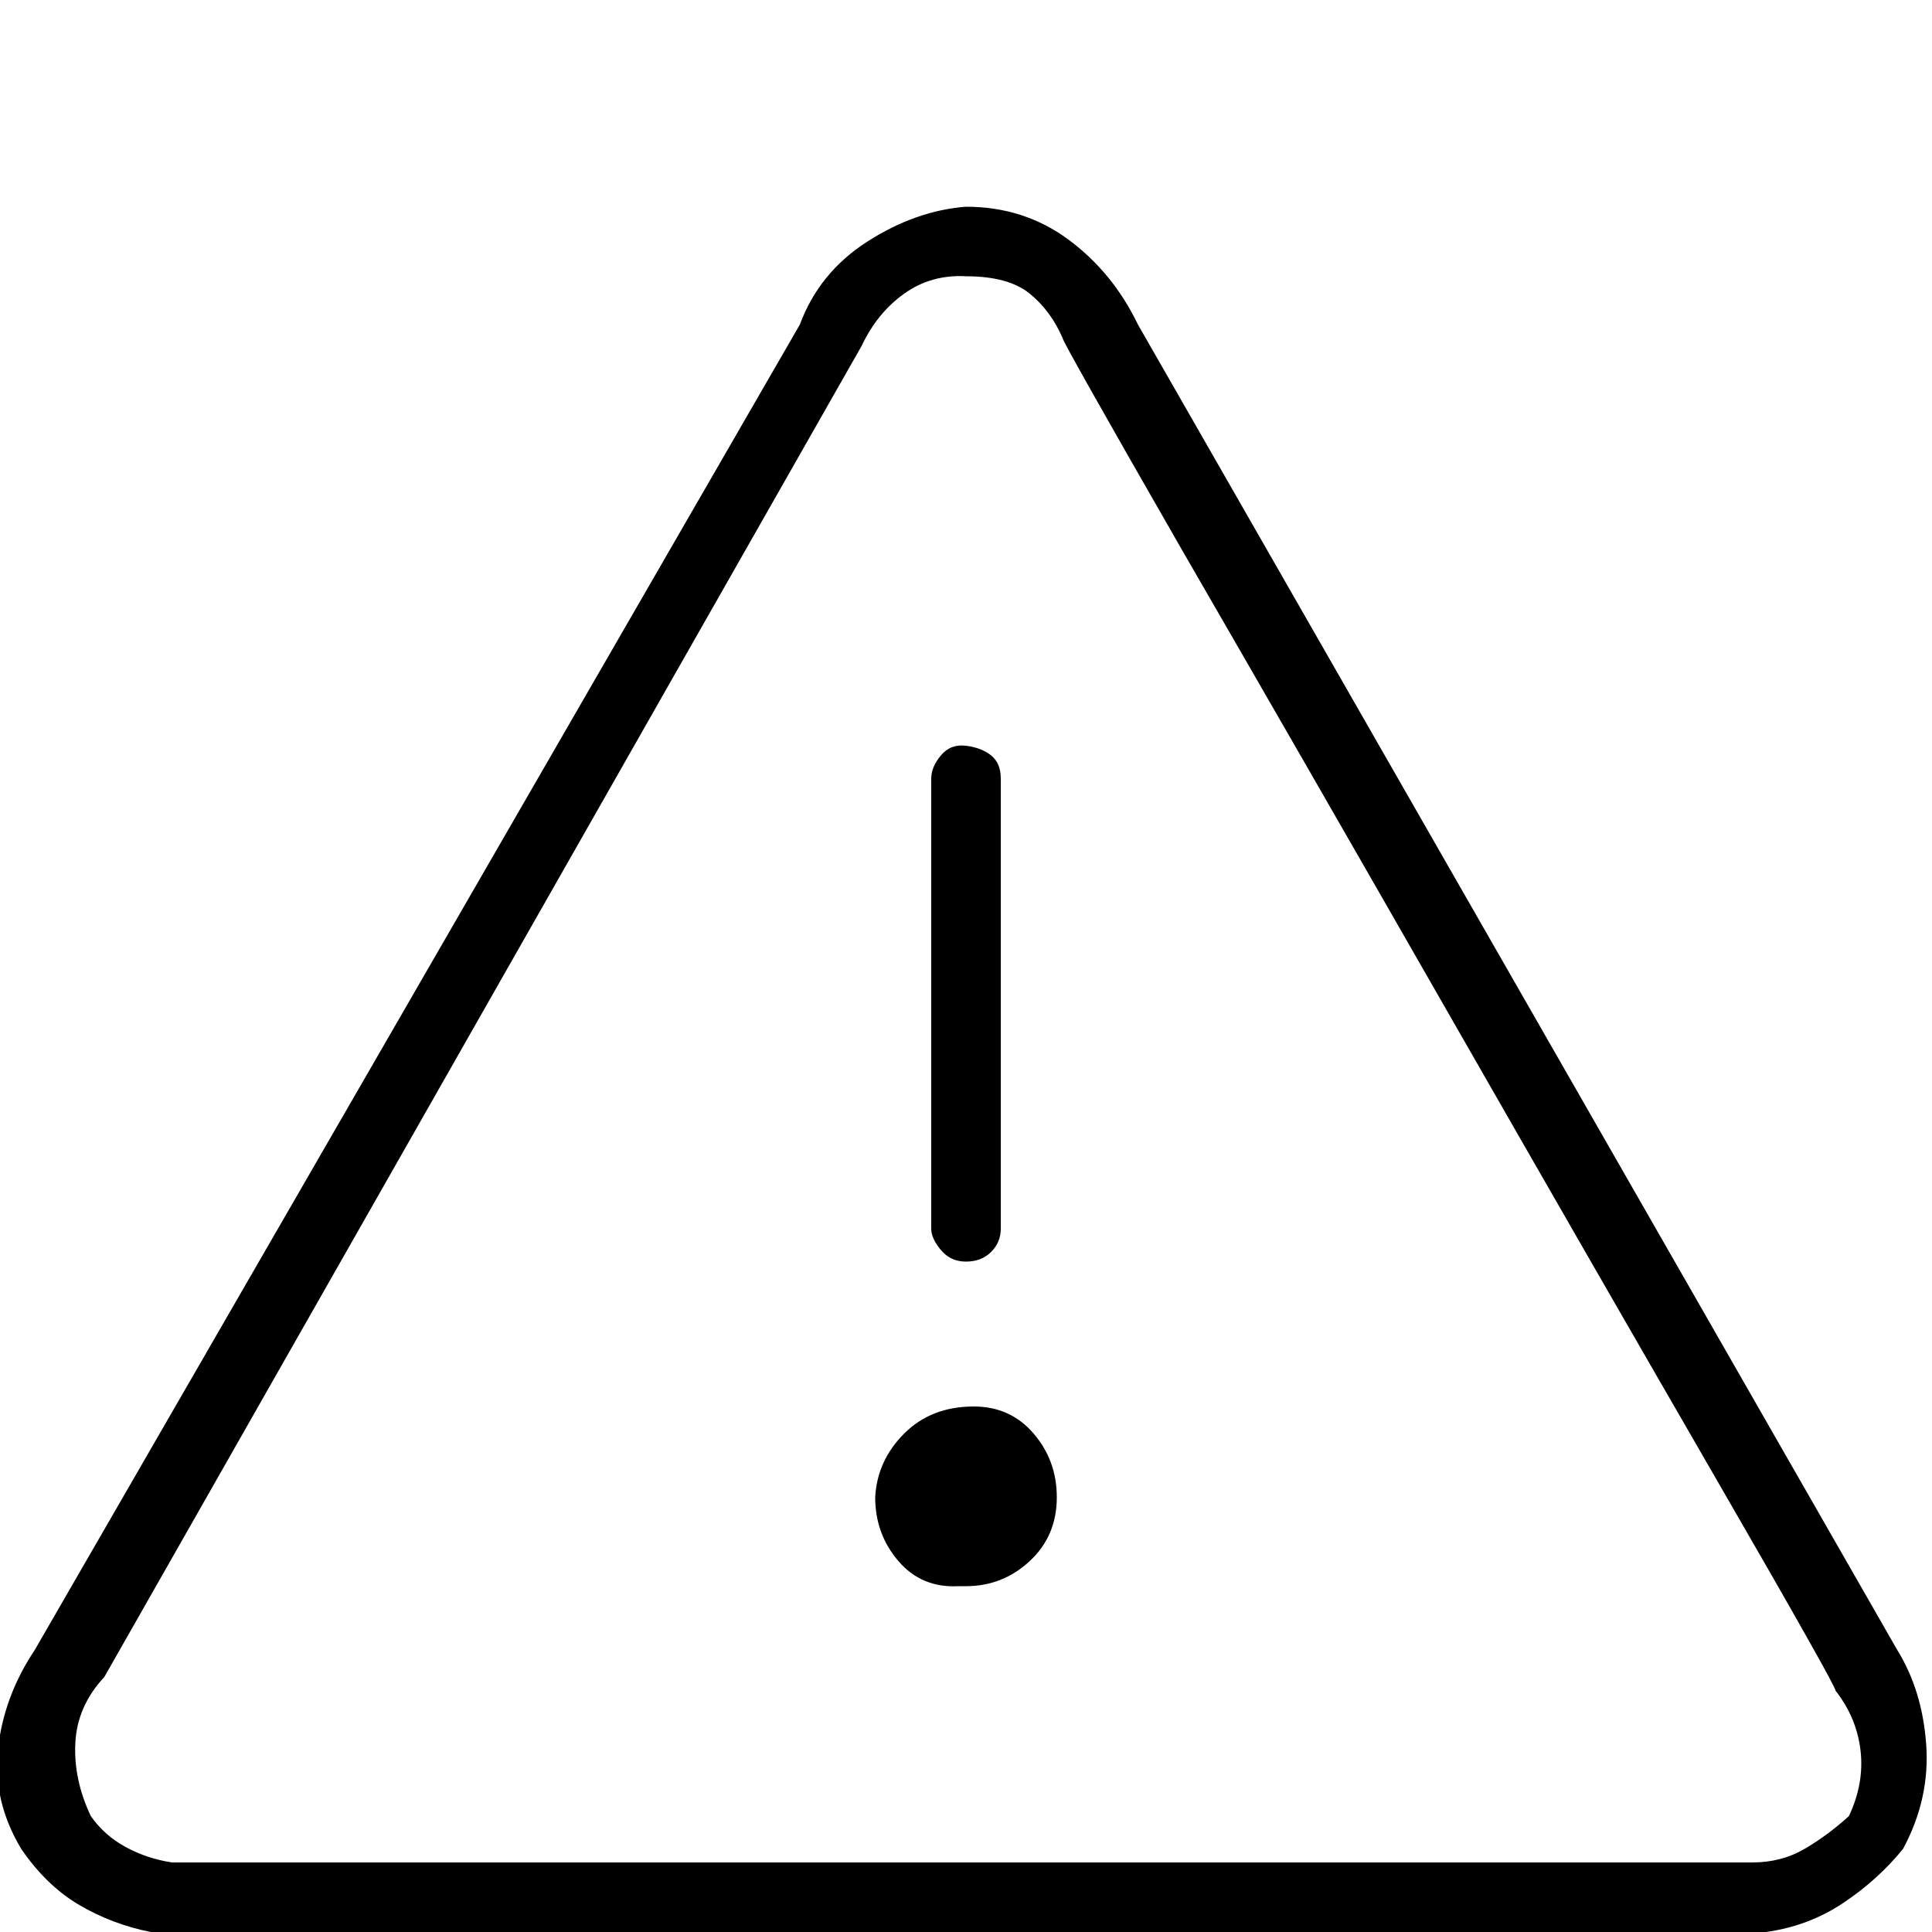<svg version="1.1" xmlns="http://www.w3.org/2000/svg" width="32" height="32" viewBox="0 0 32 32"><path d="M31.424 27.328l-12.576-21.952q-0.416-0.864-1.152-1.408t-1.696-0.544q-0.832 0.064-1.632 0.576t-1.12 1.376l-12.672 21.952q-0.512 0.768-0.608 1.632t0.384 1.664q0.416 0.608 0.96 0.928t1.184 0.448h26.752q0.704-0.096 1.28-0.48t0.992-0.896q0.448-0.832 0.384-1.728t-0.48-1.568zM30.624 30.080q-0.352 0.32-0.736 0.544t-0.864 0.224h-26.176q-0.416-0.064-0.768-0.256t-0.576-0.512q-0.288-0.608-0.256-1.216t0.48-1.088l12.544-22.048q0.256-0.544 0.704-0.864t1.024-0.288q0.704 0 1.056 0.288t0.544 0.736q0 0.064 1.984 3.52 2.016 3.488 4.416 7.68t4.416 7.68 1.984 3.52q0.352 0.448 0.416 0.992t-0.192 1.088v0zM16 20.896q0.256 0 0.416-0.16t0.16-0.384v-7.456q0-0.256-0.16-0.384t-0.416-0.16-0.416 0.16-0.16 0.384v7.456q0 0.16 0.16 0.352t0.416 0.192v0zM16.128 23.296v0q-0.704 0-1.152 0.448t-0.48 1.056q0 0.608 0.384 1.056t0.992 0.416h0.128q0.608 0 1.056-0.416t0.448-1.056q0-0.608-0.384-1.056t-0.992-0.448v0z"></path></svg>